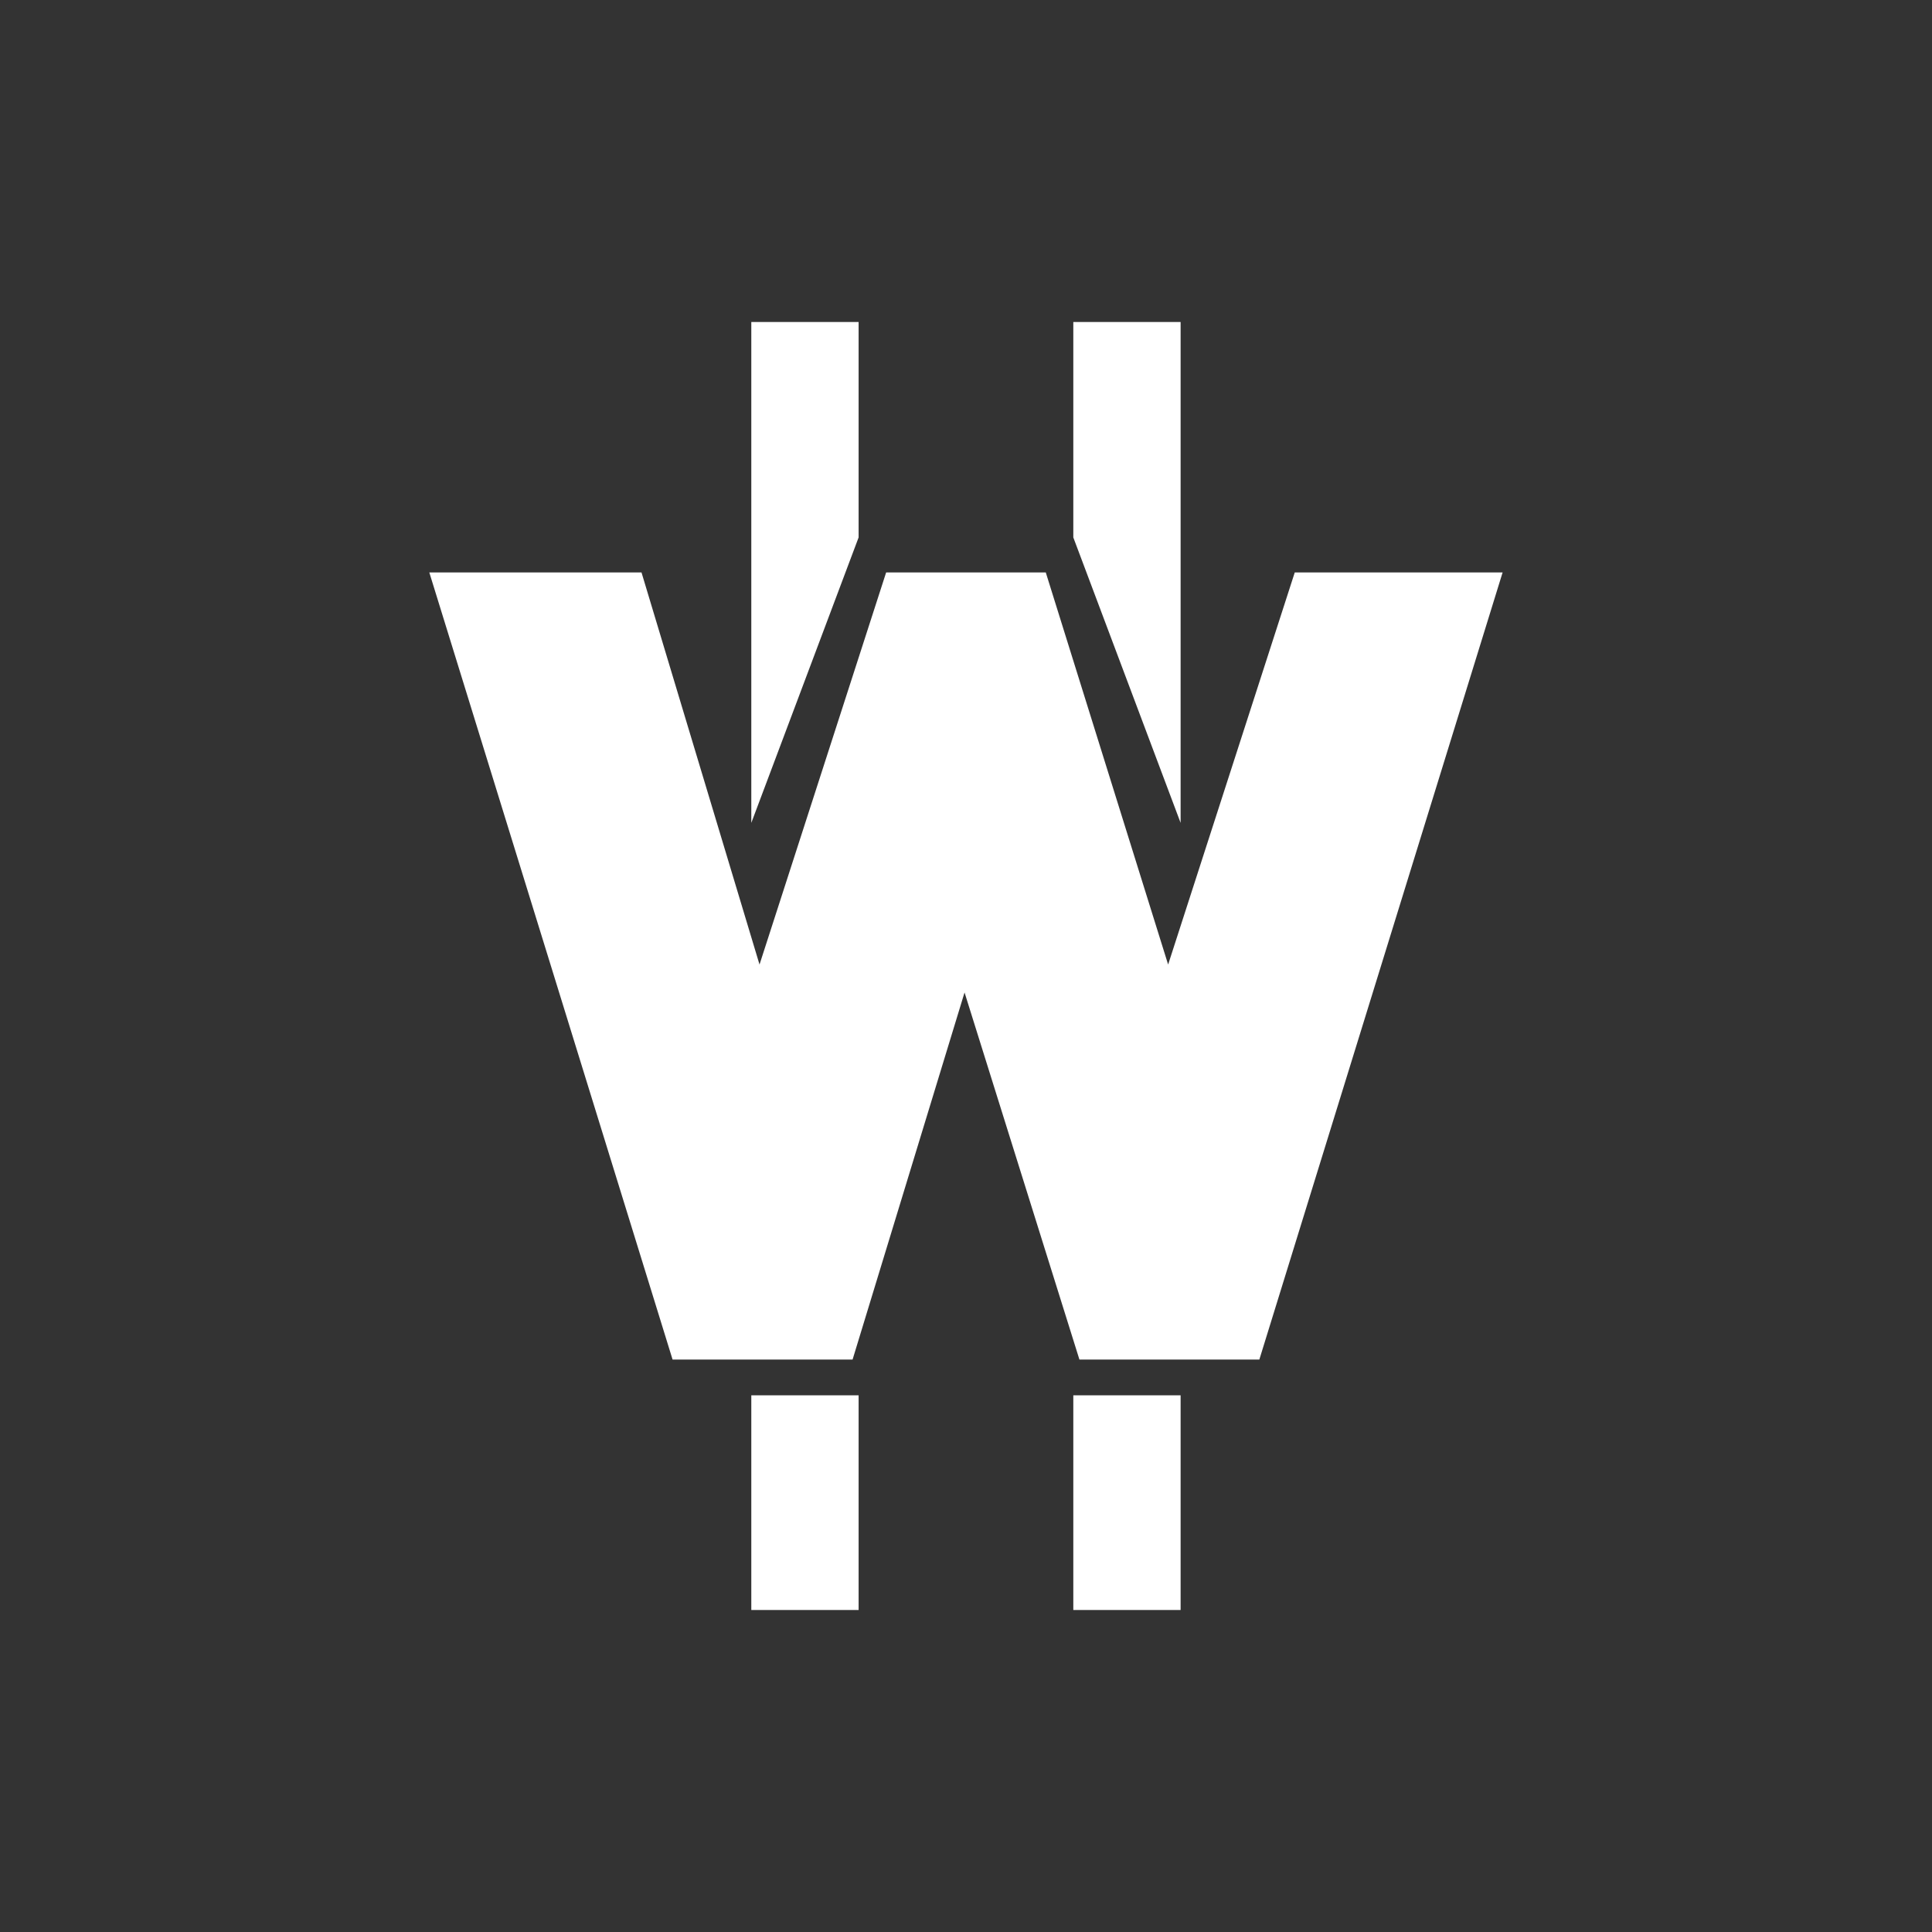 <svg width="24" height="24" viewBox="0 0 24 24" fill="none" xmlns="http://www.w3.org/2000/svg">
<rect x="0" y="0" width="24" height="24" fill="#333333" stroke="none"/>
<path d="M10.666 4H9.333V10.222L10.666 6.676V4ZM7.969 7.111H5.333L8.355 16.889H10.591L11.982 12.329L13.409 16.889H15.644L18.666 7.111H16.084L14.511 11.982L12.991 7.111H11.008L9.435 11.982L7.969 7.111ZM14.666 4H13.333V6.676L14.666 10.222V4ZM9.333 17.333H10.666V20H9.333V17.333ZM14.666 17.333H13.333V20H14.666V17.333Z" fill="white"/>
</svg>
